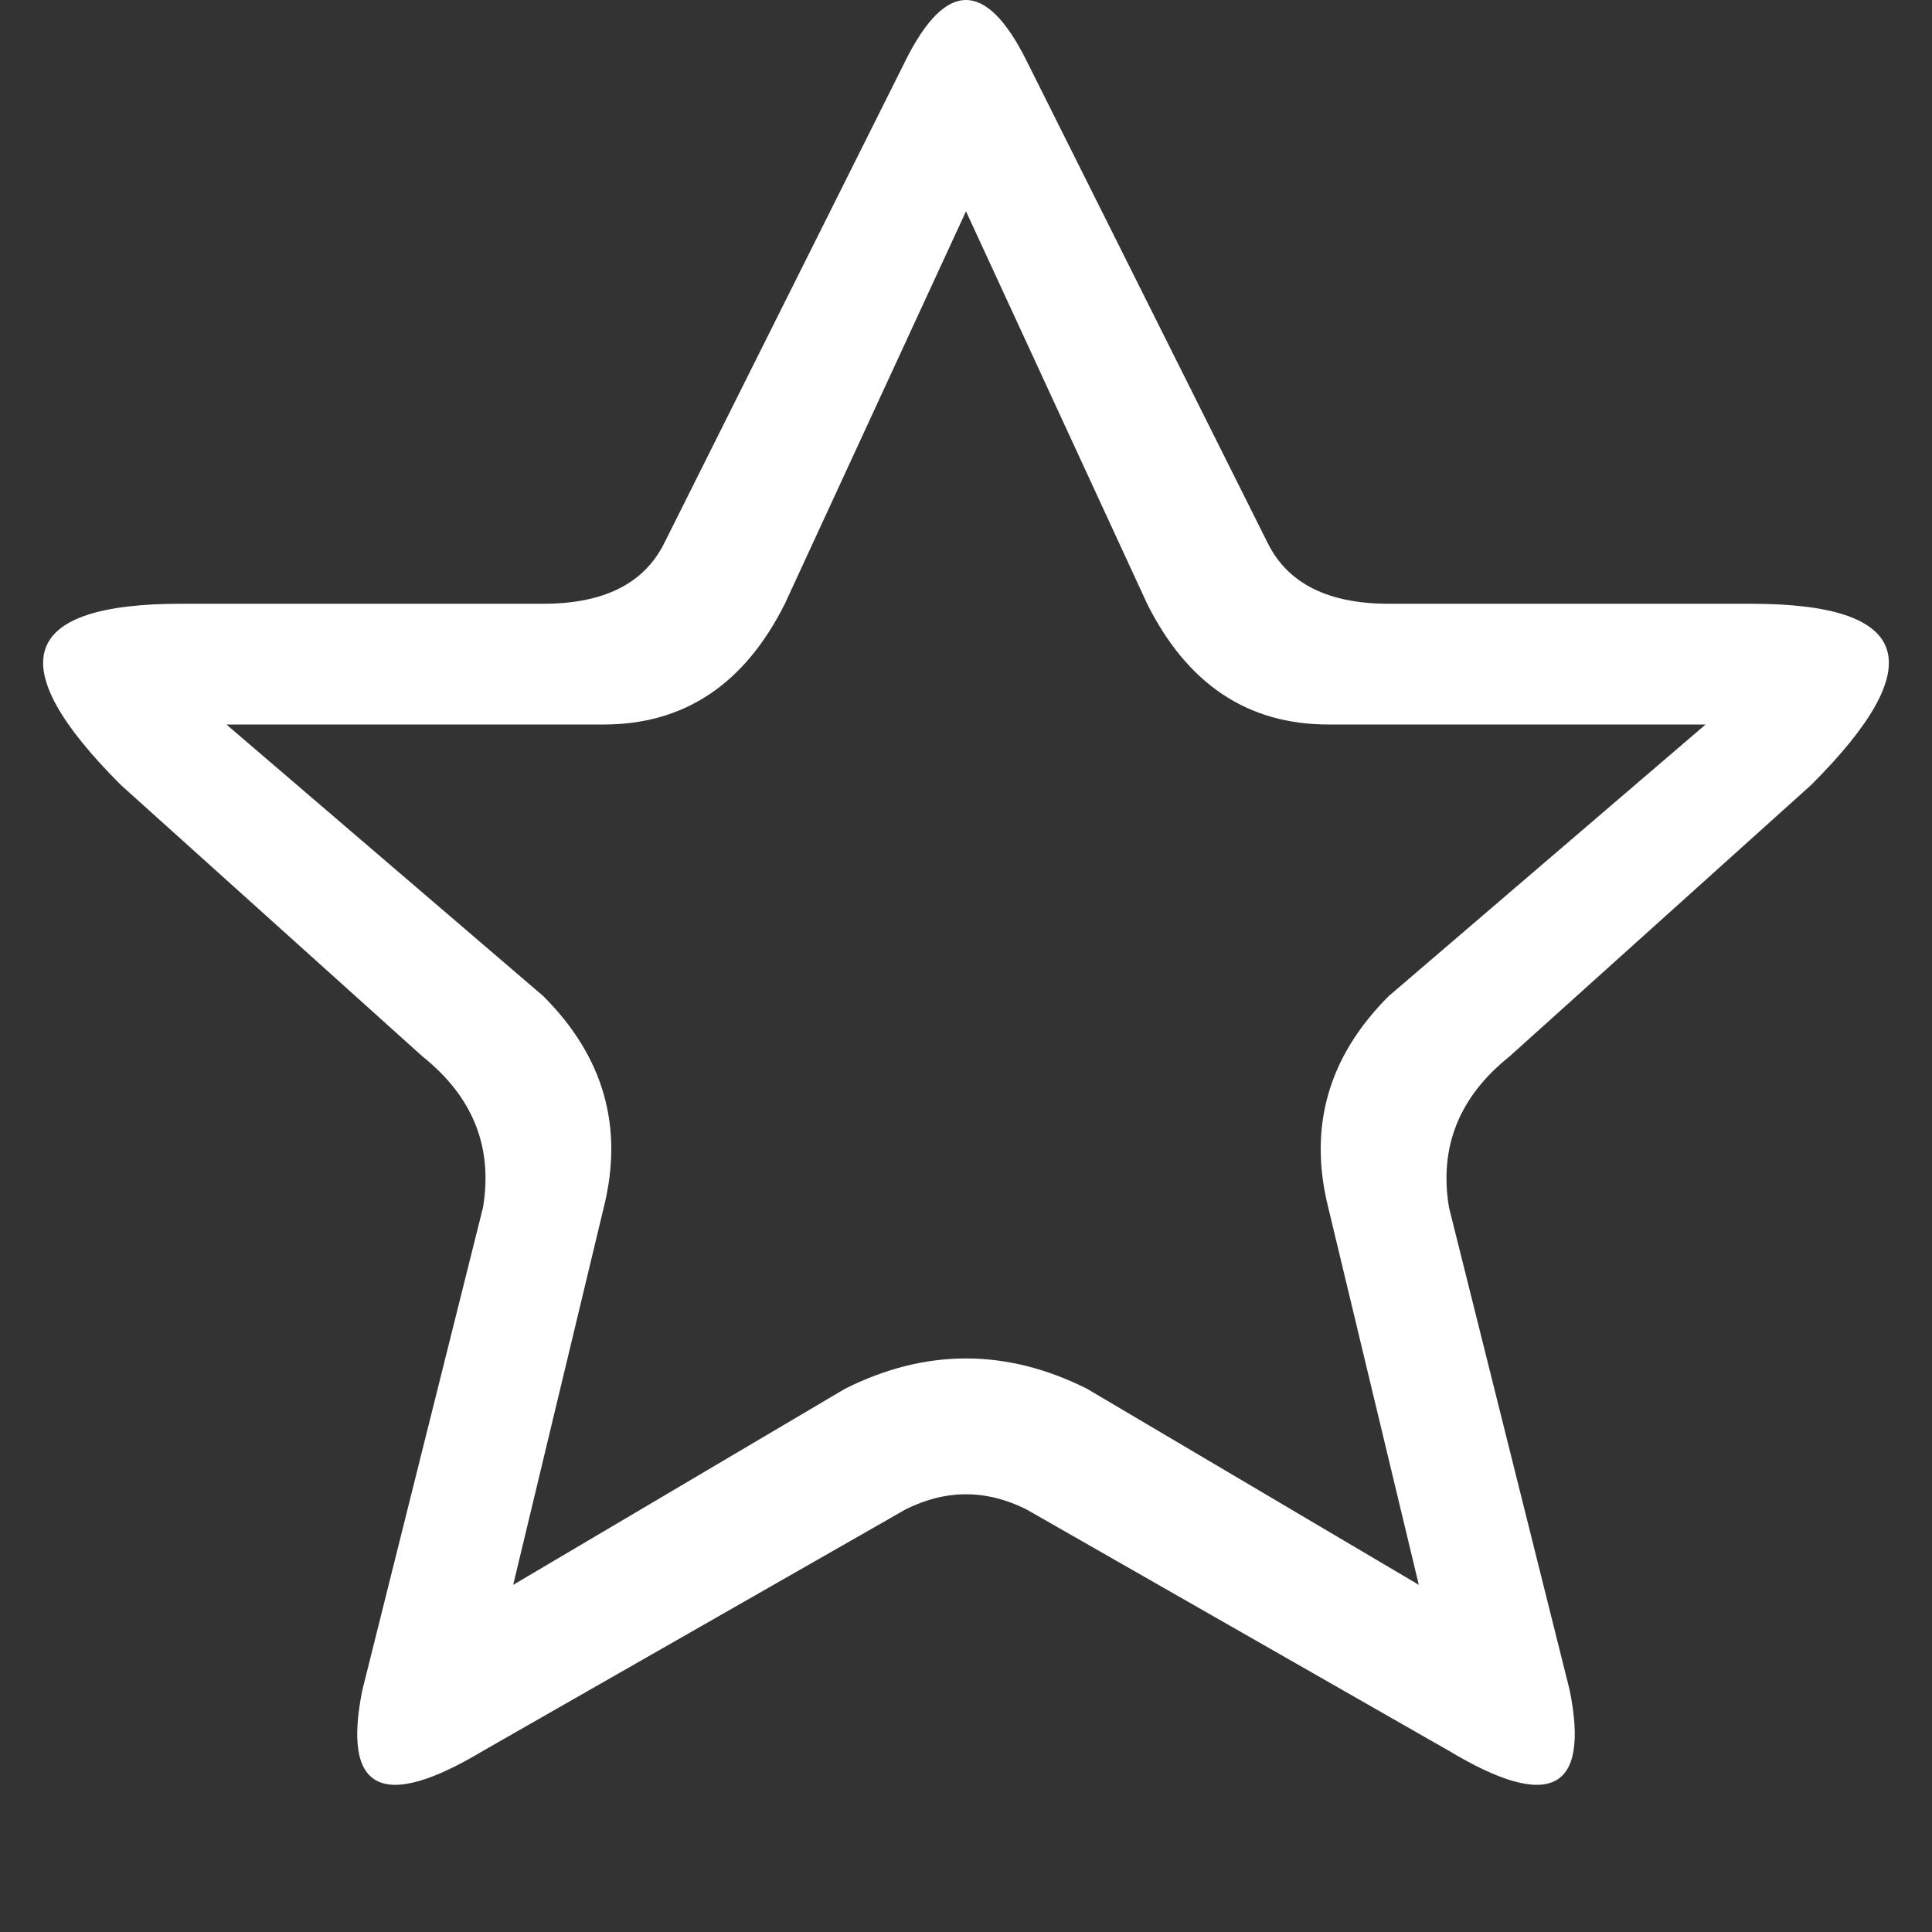 <svg viewBox="0 0 16 16" width="16" height="16" xmlns="http://www.w3.org/2000/svg" fill="#fff" fill-opacity="1">
  <rect x="0" y="0" width="16" height="16" fill="#333333" stroke="none"/>
  <path d="M8.5.5 10.5 4.5Q10.75 5 11.5 5L14.5 5Q16.5 5 15 6.5L12.5 8.75Q11.875 9.25 12 10L13 14Q13.25 15.25 12 14.5L8.5 12.5Q8 12.25 7.5 12.5L4 14.5Q2.75 15.25 3 14L4 10Q4.125 9.25 3.5 8.75L1 6.5Q-.5 5 1.5 5L4.5 5Q5.25 5 5.5 4.5L7.5.5Q8-.5 8.5.5M8 1.75 6.5 5Q6 6 5 6L1.875 6 4.5 8.25Q5.25 9 5 10L4.25 13.125 7 11.5Q8 11 9 11.5L11.75 13.125 11 10Q10.75 9 11.5 8.25L14.125 6 11 6Q10 6 9.5 5L8 1.75"></path>
</svg>
